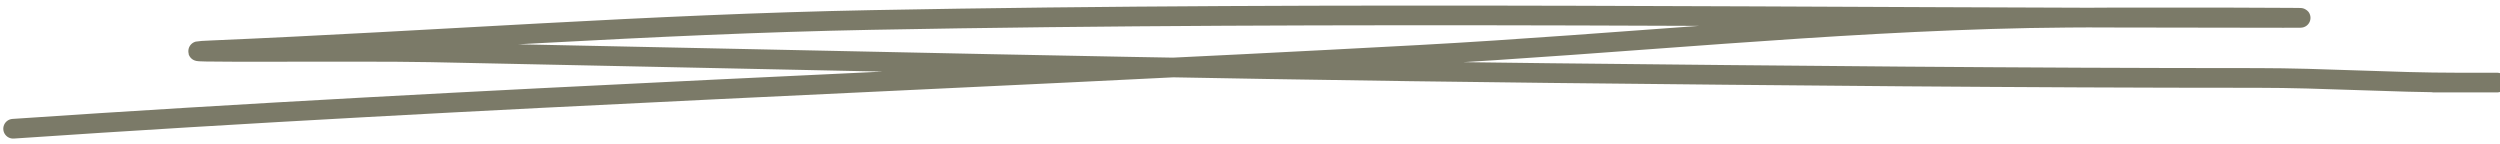 <svg viewBox="0 0 381 22" fill="none" xmlns="http://www.w3.org/2000/svg" class="word__svg build" data-v-48853149=""><path d="M2 19.62C73.183 14.777 144.904 12.234 216.306 8.362C247.014 6.696 278.342 3.389 309.259 2.771C322.17 2.514 360.942 2.732 348.021 2.732C276.243 2.732 204.569 1.689 132.794 3.045C99.13 3.681 65.866 6.237 32.396 7.658C21.379 8.125 54.509 7.749 65.555 7.971C122.429 9.113 179.274 10.527 236.186 11.137C272.139 11.523 308.071 11.88 344.03 11.88C354.179 11.88 364.307 12.584 374.579 12.584C387.638 12.584 376.094 12.584 370.895 12.584" stroke-linecap="round" stroke-linejoin="round" stroke="#7b7a68" stroke-width="3px"></path></svg>